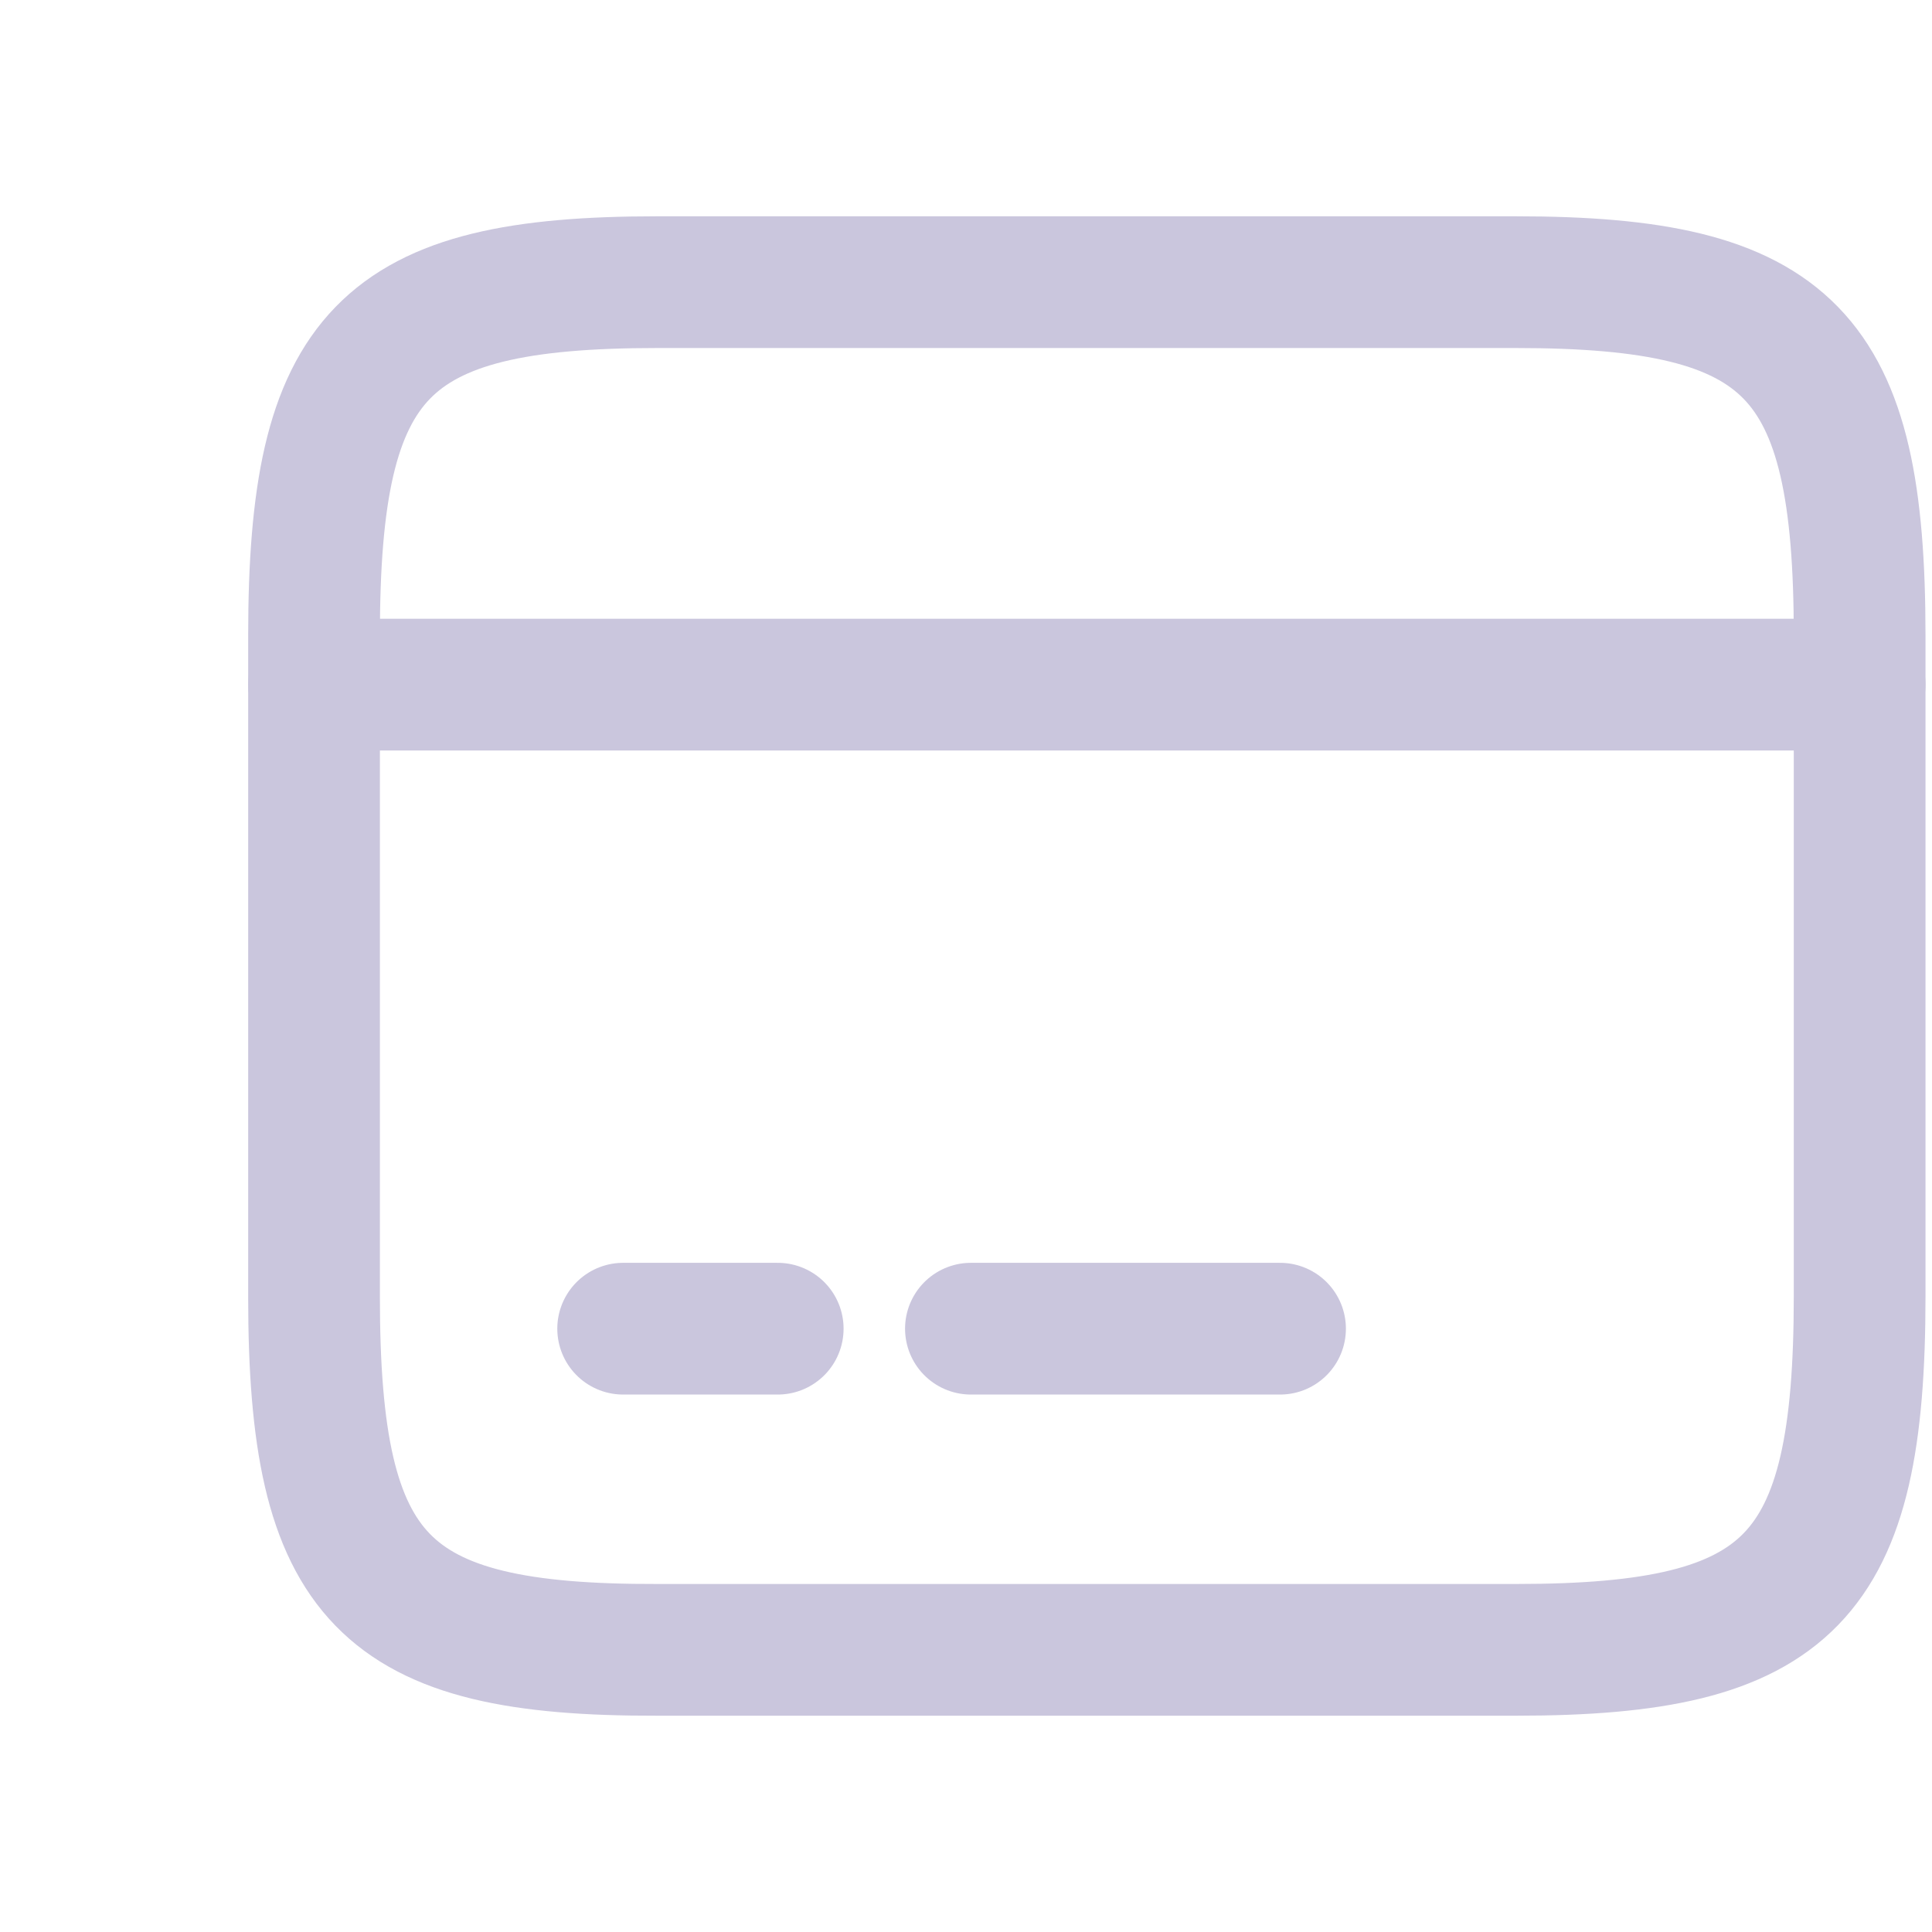 <svg width="22" height="22" viewBox="0 0 22 22" fill="none" xmlns="http://www.w3.org/2000/svg">
<path d="M3.576 7.796H21.176" stroke="#CAC6DD" stroke-width="1.5" stroke-miterlimit="10" stroke-linecap="round" stroke-linejoin="round"/>
<path d="M7.096 15.13H8.856" stroke="#CAC6DD" stroke-width="1.5" stroke-miterlimit="10" stroke-linecap="round" stroke-linejoin="round"/>
<path d="M11.056 15.13H14.576" stroke="#CAC6DD" stroke-width="1.5" stroke-miterlimit="10" stroke-linecap="round" stroke-linejoin="round"/>
<path d="M7.483 3.213H17.26C20.392 3.213 21.176 4.02 21.176 7.237V14.763C21.176 17.98 20.392 18.787 17.268 18.787H7.483C4.359 18.796 3.576 17.99 3.576 14.772V7.237C3.576 4.02 4.359 3.213 7.483 3.213Z" stroke="#CAC6DD" stroke-width="1.5" stroke-linecap="round" stroke-linejoin="round"/>
</svg>
